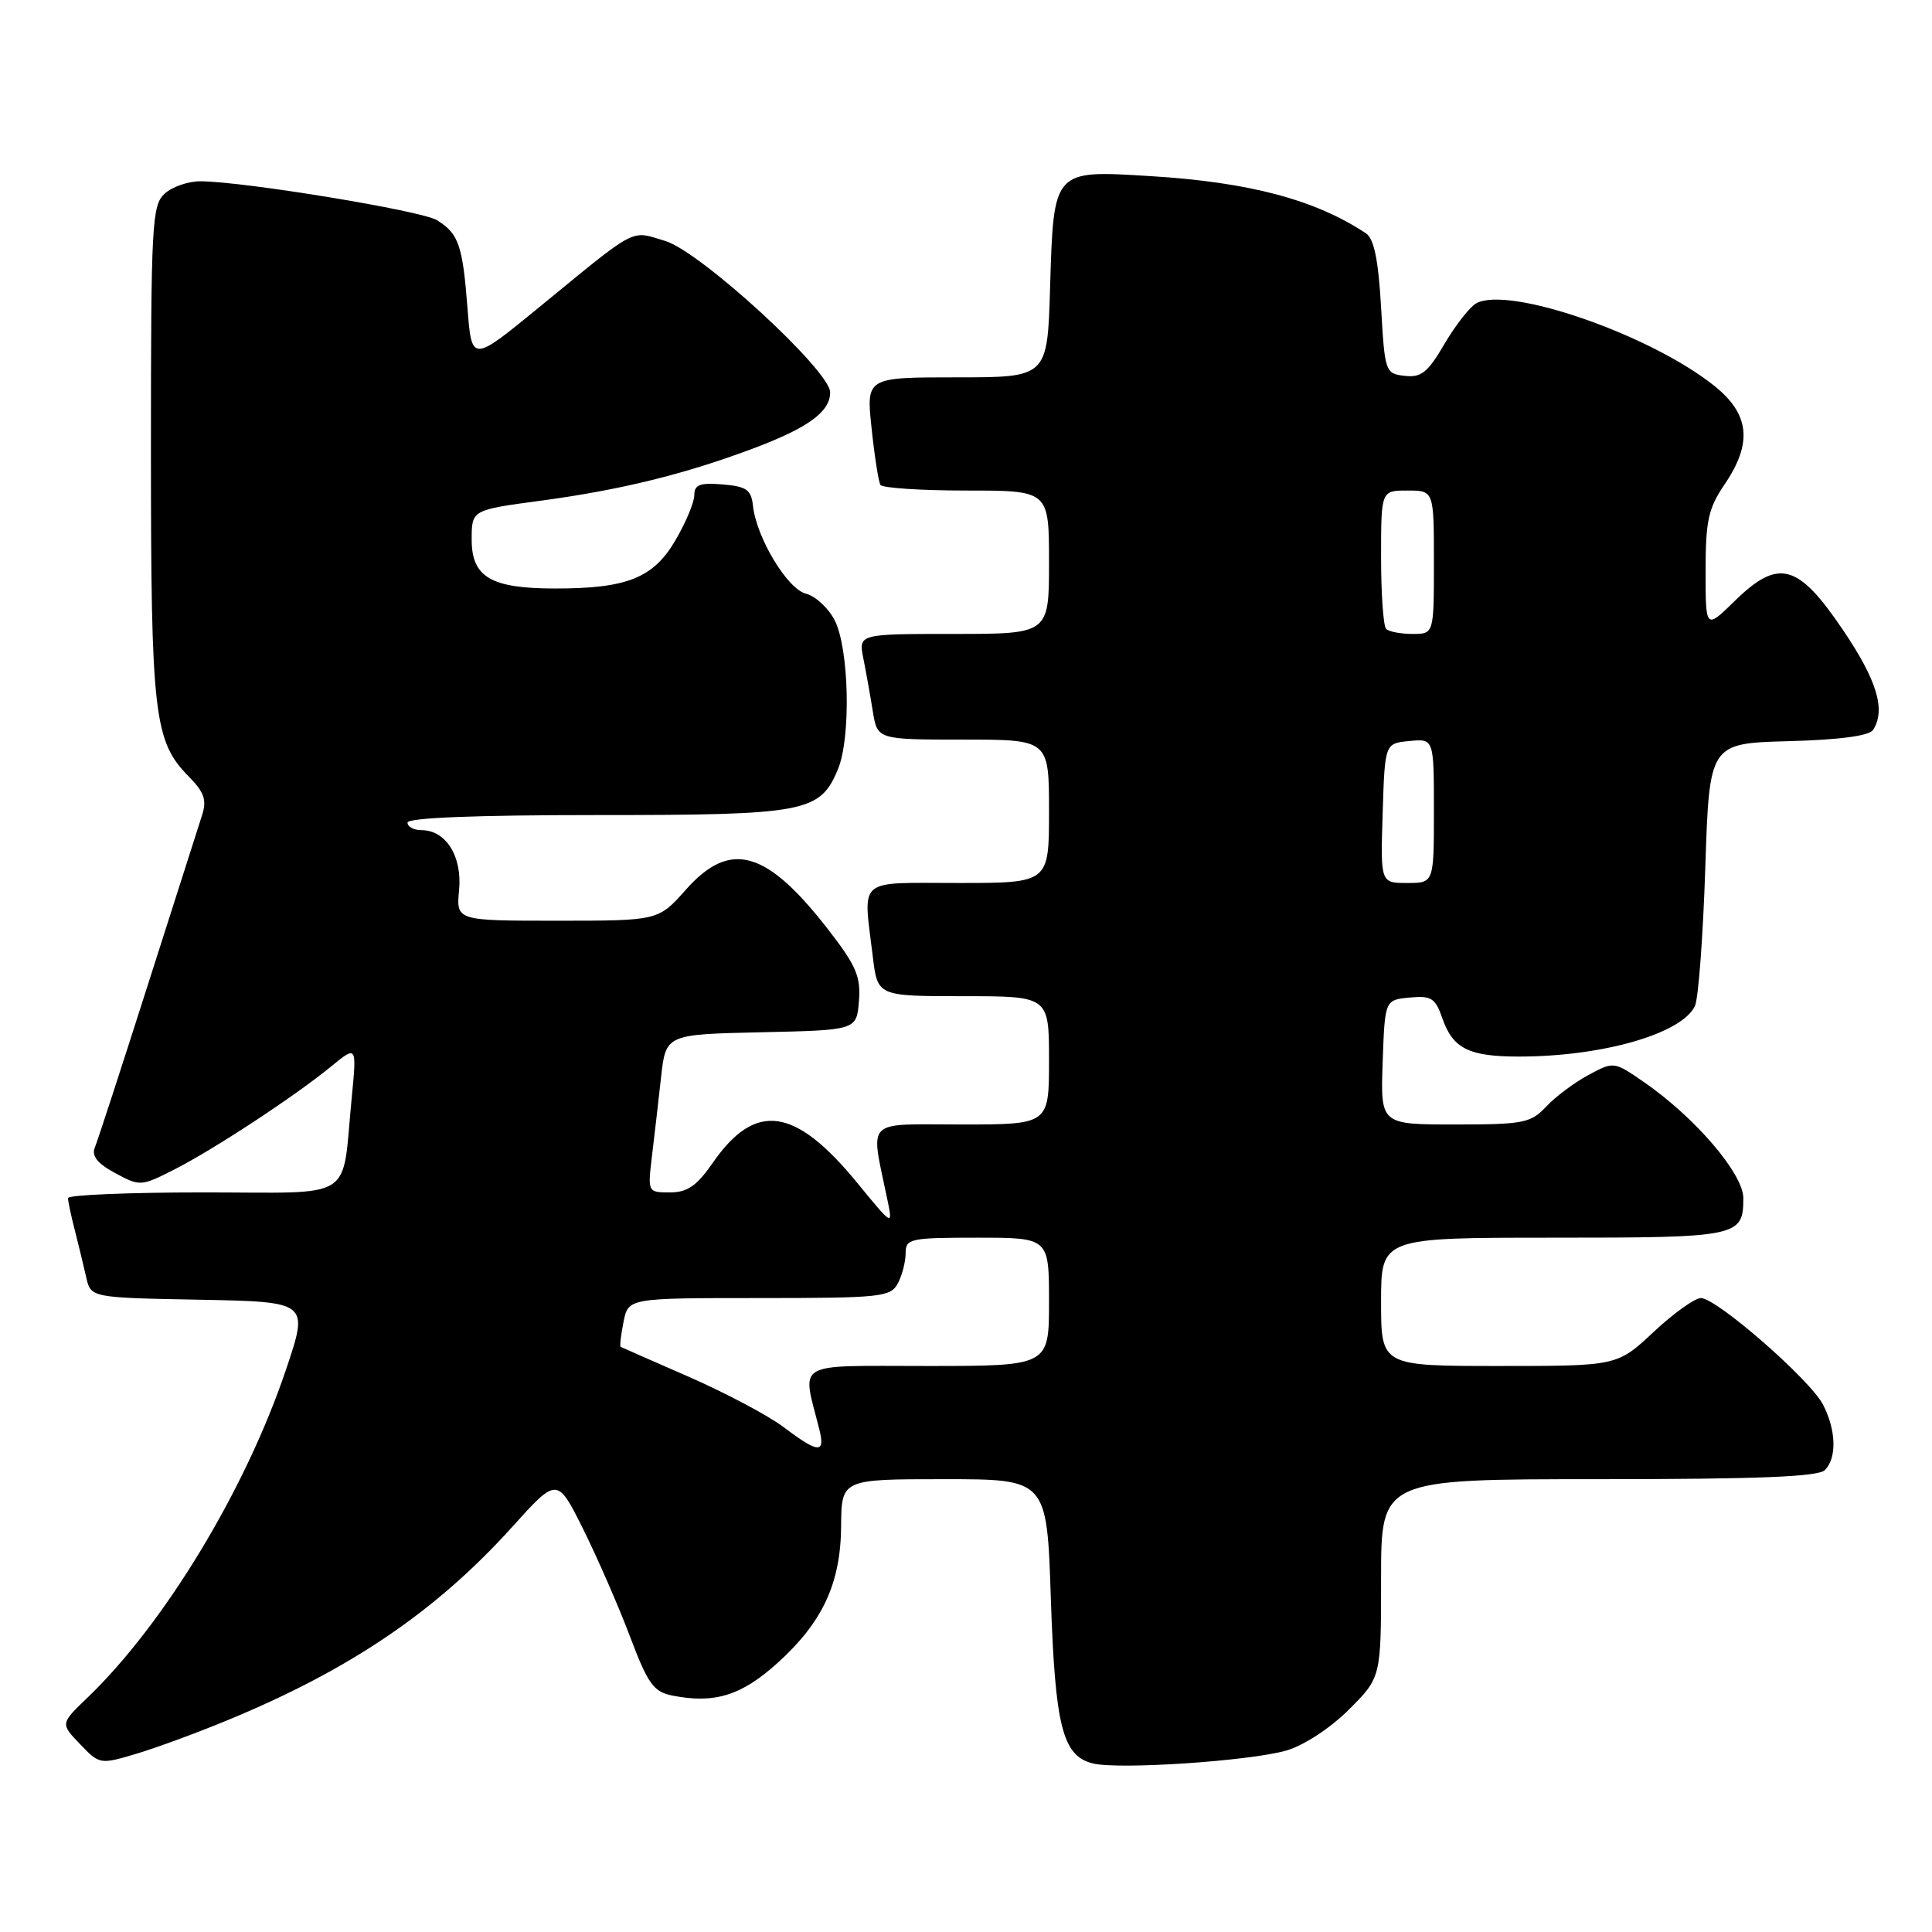 <?xml version="1.0" encoding="UTF-8" standalone="no"?>
<!DOCTYPE svg PUBLIC "-//W3C//DTD SVG 1.1//EN" "http://www.w3.org/Graphics/SVG/1.1/DTD/svg11.dtd" >
<svg xmlns="http://www.w3.org/2000/svg" xmlns:xlink="http://www.w3.org/1999/xlink" version="1.1" viewBox="0 0 256 256">
 <g >
 <path fill="currentColor"
d=" M 30.09 227.96 C 46.37 221.25 57.75 213.53 67.83 202.37 C 73.83 195.71 73.83 195.71 77.27 202.61 C 79.15 206.40 81.94 212.78 83.46 216.80 C 85.85 223.13 86.59 224.17 89.08 224.67 C 94.67 225.78 98.24 224.68 103.03 220.35 C 108.99 214.97 111.40 209.79 111.45 202.25 C 111.50 196.00 111.50 196.00 125.11 196.00 C 138.72 196.00 138.72 196.00 139.24 211.75 C 139.81 228.78 140.79 232.66 144.79 233.66 C 148.20 234.52 165.66 233.35 170.50 231.94 C 172.80 231.26 176.29 228.97 178.75 226.52 C 183.00 222.26 183.00 222.26 183.00 209.13 C 183.00 196.00 183.00 196.00 211.80 196.00 C 232.87 196.00 240.92 195.68 241.80 194.80 C 243.41 193.19 243.31 189.51 241.56 186.12 C 239.85 182.81 227.46 172.00 225.38 172.00 C 224.57 172.00 221.75 174.03 219.10 176.50 C 214.29 181.00 214.29 181.00 198.65 181.00 C 183.00 181.00 183.00 181.00 183.00 172.50 C 183.00 164.00 183.00 164.00 205.80 164.00 C 230.37 164.00 231.00 163.87 231.00 158.76 C 231.00 155.54 224.65 148.11 217.90 143.43 C 213.85 140.63 213.85 140.63 210.48 142.44 C 208.62 143.44 206.10 145.32 204.88 146.63 C 202.83 148.81 201.87 149.00 192.79 149.00 C 182.92 149.00 182.92 149.00 183.21 140.75 C 183.50 132.50 183.50 132.50 186.78 132.18 C 189.66 131.91 190.19 132.24 191.13 134.96 C 192.52 138.94 194.64 140.00 201.25 140.00 C 212.35 140.00 222.87 136.97 224.59 133.29 C 225.05 132.30 225.66 124.08 225.96 115.00 C 226.50 98.50 226.50 98.50 236.96 98.21 C 243.79 98.03 247.70 97.50 248.20 96.71 C 249.89 94.05 248.73 90.17 244.22 83.50 C 238.25 74.65 235.68 73.95 229.87 79.62 C 226.00 83.41 226.00 83.41 226.00 75.65 C 226.00 69.02 226.36 67.36 228.50 64.21 C 232.27 58.67 231.85 54.84 227.06 51.05 C 218.50 44.27 199.83 37.83 195.60 40.20 C 194.74 40.68 192.85 43.11 191.39 45.59 C 189.19 49.36 188.31 50.06 186.12 49.80 C 183.56 49.51 183.49 49.30 183.00 40.71 C 182.64 34.44 182.07 31.64 181.00 30.92 C 174.30 26.47 165.55 24.14 152.49 23.34 C 139.48 22.54 139.62 22.39 139.14 38.15 C 138.79 50.00 138.79 50.00 126.78 50.00 C 114.77 50.00 114.77 50.00 115.49 56.75 C 115.88 60.46 116.41 63.84 116.66 64.25 C 116.91 64.66 122.04 65.00 128.06 65.00 C 139.00 65.00 139.00 65.00 139.00 74.50 C 139.00 84.00 139.00 84.00 126.38 84.00 C 113.75 84.00 113.75 84.00 114.40 87.25 C 114.76 89.04 115.32 92.19 115.65 94.25 C 116.26 98.00 116.26 98.00 127.63 98.00 C 139.00 98.00 139.00 98.00 139.00 107.50 C 139.00 117.00 139.00 117.00 127.00 117.00 C 113.36 117.00 114.37 116.13 115.65 126.75 C 116.28 132.00 116.28 132.00 127.64 132.00 C 139.00 132.00 139.00 132.00 139.00 140.50 C 139.00 149.00 139.00 149.00 127.37 149.00 C 114.38 149.00 115.33 148.03 117.59 159.00 C 118.31 162.49 118.30 162.48 113.60 156.75 C 105.33 146.65 100.09 145.93 94.44 154.09 C 92.32 157.14 91.08 158.00 88.77 158.00 C 85.83 158.00 85.82 157.97 86.38 153.25 C 86.70 150.64 87.24 145.93 87.59 142.78 C 88.22 137.06 88.22 137.06 100.86 136.78 C 113.50 136.50 113.50 136.50 113.81 132.68 C 114.08 129.46 113.46 127.98 109.91 123.39 C 101.61 112.62 96.79 111.23 90.89 117.88 C 87.23 122.00 87.23 122.00 73.84 122.00 C 60.45 122.00 60.45 122.00 60.83 117.95 C 61.26 113.47 59.09 110.00 55.85 110.00 C 54.83 110.00 54.00 109.55 54.00 109.00 C 54.00 108.36 63.02 108.00 79.05 108.00 C 106.80 108.00 108.66 107.65 111.04 101.91 C 112.78 97.69 112.51 85.90 110.59 82.17 C 109.75 80.55 108.04 78.98 106.78 78.66 C 104.32 78.04 100.22 71.23 99.77 67.00 C 99.54 64.89 98.91 64.45 95.75 64.19 C 92.75 63.94 92.00 64.22 92.00 65.60 C 92.00 66.55 90.87 69.26 89.48 71.62 C 86.56 76.60 83.06 77.99 73.50 77.98 C 65.04 77.97 62.50 76.47 62.50 71.50 C 62.50 67.57 62.50 67.57 71.62 66.35 C 82.26 64.92 90.74 62.83 99.87 59.40 C 107.11 56.67 110.00 54.56 110.00 51.99 C 110.00 49.11 92.80 33.32 88.15 31.93 C 83.46 30.52 84.64 29.90 71.37 40.77 C 62.50 48.03 62.50 48.03 61.94 40.77 C 61.30 32.48 60.77 30.96 57.91 29.18 C 55.92 27.93 32.41 24.06 26.58 24.02 C 24.97 24.01 22.83 24.74 21.83 25.65 C 20.13 27.19 20.00 29.59 20.00 59.79 C 20.00 94.69 20.41 98.23 24.99 102.87 C 27.06 104.97 27.42 106.00 26.78 108.00 C 26.33 109.38 23.10 119.50 19.59 130.50 C 16.08 141.50 12.92 151.21 12.56 152.07 C 12.11 153.17 12.92 154.18 15.26 155.44 C 18.54 157.21 18.70 157.20 23.05 154.99 C 28.26 152.35 39.05 145.27 43.89 141.30 C 47.28 138.52 47.28 138.52 46.60 145.51 C 45.24 159.37 47.41 158.00 26.92 158.00 C 17.06 158.00 9.00 158.34 9.01 158.75 C 9.01 159.16 9.41 161.07 9.91 163.00 C 10.40 164.93 11.08 167.73 11.42 169.22 C 12.02 171.95 12.02 171.95 26.47 172.22 C 40.92 172.50 40.92 172.50 37.91 181.44 C 32.56 197.36 21.80 215.14 11.59 224.95 C 8.00 228.39 8.00 228.39 10.61 231.11 C 13.17 233.79 13.28 233.81 17.95 232.42 C 20.56 231.65 26.02 229.64 30.09 227.96 Z  M 103.83 189.10 C 101.81 187.57 96.18 184.59 91.33 182.46 C 86.47 180.34 82.38 178.54 82.24 178.46 C 82.10 178.38 82.27 176.90 82.62 175.16 C 83.25 172.00 83.25 172.00 100.59 172.00 C 116.71 172.00 118.00 171.86 118.96 170.07 C 119.53 169.00 120.00 167.20 120.00 166.07 C 120.00 164.12 120.57 164.00 129.50 164.00 C 139.00 164.00 139.00 164.00 139.00 172.50 C 139.00 181.00 139.00 181.00 122.88 181.00 C 104.94 181.00 106.26 180.23 108.56 189.38 C 109.38 192.65 108.47 192.60 103.83 189.10 Z  M 183.21 107.75 C 183.50 98.50 183.50 98.50 186.75 98.19 C 190.00 97.87 190.00 97.87 190.00 107.44 C 190.00 117.00 190.00 117.00 186.46 117.00 C 182.92 117.00 182.92 117.00 183.21 107.75 Z  M 183.67 83.33 C 183.30 82.97 183.00 78.69 183.00 73.83 C 183.00 65.00 183.00 65.00 186.50 65.00 C 190.00 65.00 190.00 65.00 190.00 74.50 C 190.00 84.00 190.00 84.00 187.17 84.00 C 185.61 84.00 184.03 83.70 183.67 83.33 Z "/>
</g>
</svg>